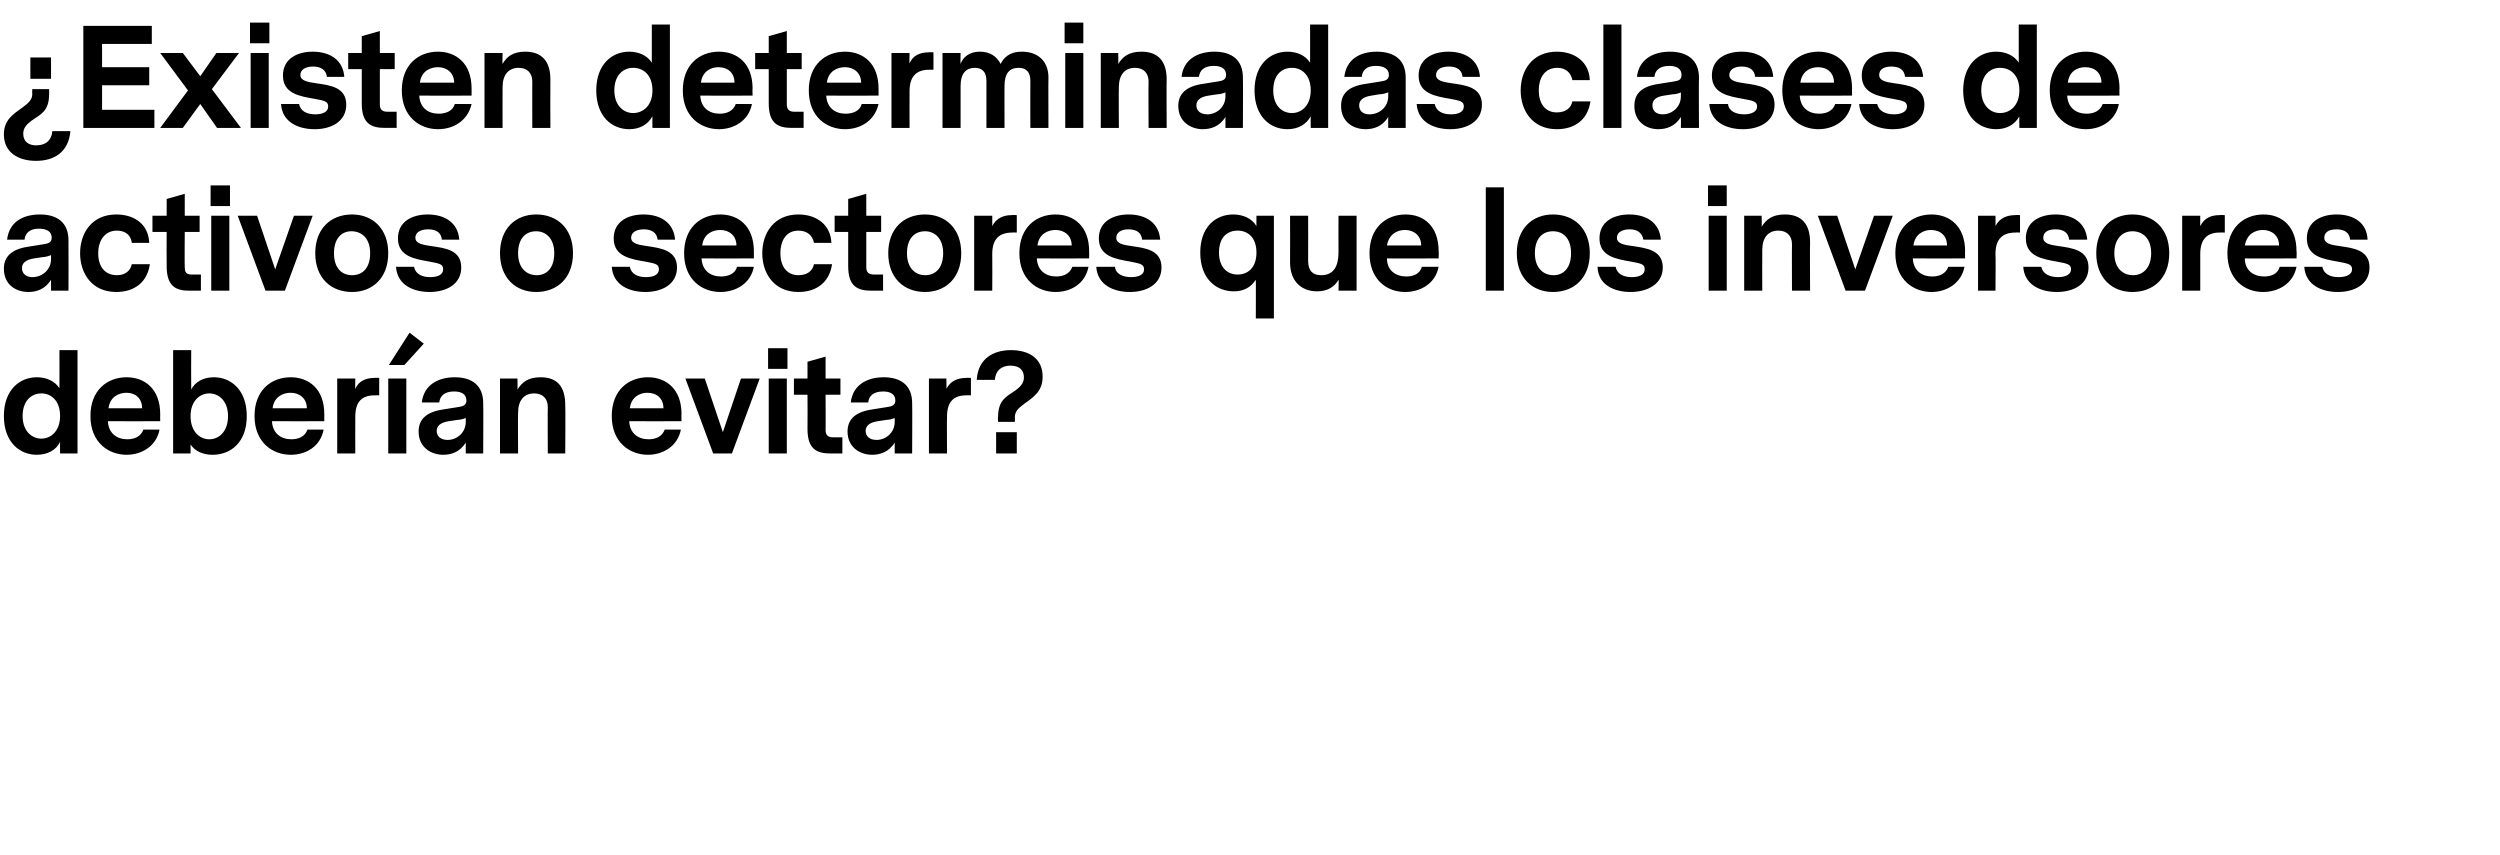 <?xml version="1.0" standalone="no"?><!DOCTYPE svg PUBLIC "-//W3C//DTD SVG 1.1//EN" "http://www.w3.org/Graphics/SVG/1.1/DTD/svg11.dtd"><svg xmlns="http://www.w3.org/2000/svg" version="1.1" width="387px" height="132.4px" viewBox="0 0 387 132.4">  <desc>Existen determinadas clases de activos o sectores que los inversores deber an evitar</desc>  <defs/>  <g id="Polygon11684">    <path d="M 12 70.2 L 9.3 70.2 C 9.3 70.2 9.28 68.4 9.3 68.4 C 8.7 69.7 7.3 70.4 5.7 70.4 C 3 70.4 0.6 68.4 0.6 64.4 C 0.6 60.4 3 58.4 5.7 58.4 C 7.2 58.4 8.5 59 9.2 60.1 C 9.22 60.12 9.2 54.2 9.2 54.2 L 12 54.2 L 12 70.2 Z M 9.3 64.4 C 9.3 62 7.9 60.9 6.4 60.9 C 4.9 60.9 3.5 62 3.5 64.4 C 3.5 66.7 4.9 67.9 6.4 67.9 C 7.9 67.9 9.3 66.7 9.3 64.4 Z M 16.7 65.2 C 16.8 67.1 18.1 68 19.7 68 C 20.8 68 21.8 67.6 22.2 66.5 C 22.2 66.5 24.7 66.5 24.7 66.5 C 24.2 69.1 21.9 70.4 19.6 70.4 C 16.8 70.4 14 68.5 14 64.4 C 14 60.4 16.6 58.4 19.6 58.4 C 22.4 58.4 24.8 60.2 24.8 64.1 C 24.78 64.09 24.8 65.2 24.8 65.2 C 24.8 65.2 16.72 65.23 16.7 65.2 Z M 16.8 63.2 C 16.8 63.2 22 63.2 22 63.2 C 22 61.7 21 60.8 19.6 60.8 C 18.3 60.8 17 61.5 16.8 63.2 Z M 38.2 64.4 C 38.2 68.5 35.7 70.4 32.9 70.4 C 31.5 70.4 30.2 69.9 29.5 68.8 C 29.5 68.8 29.5 70.2 29.5 70.2 L 26.8 70.2 L 26.8 54.2 L 29.6 54.2 C 29.6 54.2 29.57 60.29 29.6 60.3 C 30.2 59.1 31.5 58.4 33.1 58.4 C 35.8 58.4 38.2 60.4 38.2 64.4 Z M 35.3 64.4 C 35.3 62.1 33.9 60.9 32.4 60.9 C 30.9 60.9 29.5 62.1 29.5 64.4 C 29.5 66.8 30.9 68 32.4 68 C 33.9 68 35.3 66.8 35.3 64.4 Z M 42.1 65.2 C 42.2 67.1 43.5 68 45.1 68 C 46.2 68 47.2 67.6 47.6 66.5 C 47.6 66.5 50.1 66.5 50.1 66.5 C 49.6 69.1 47.4 70.4 45 70.4 C 42.2 70.4 39.4 68.5 39.4 64.4 C 39.4 60.4 42 58.4 45 58.4 C 47.8 58.4 50.2 60.2 50.2 64.1 C 50.19 64.09 50.2 65.2 50.2 65.2 C 50.2 65.2 42.13 65.23 42.1 65.2 Z M 42.2 63.2 C 42.2 63.2 47.5 63.2 47.5 63.2 C 47.5 61.7 46.4 60.8 45 60.8 C 43.7 60.8 42.4 61.5 42.2 63.2 Z M 58.7 61.2 C 58.7 61.2 58 61.17 58 61.2 C 56 61.2 55 62.2 55 64.5 C 54.98 64.51 55 70.2 55 70.2 L 52.2 70.2 L 52.2 58.6 L 55 58.6 C 55 58.6 54.96 60.25 55 60.2 C 55.5 59 56.6 58.5 58 58.5 C 57.98 58.46 58.7 58.5 58.7 58.5 L 58.7 61.2 Z M 60.2 56.5 L 63.4 51.5 L 65.6 53.2 L 62.6 56.5 L 60.2 56.5 Z M 60.1 58.6 L 62.9 58.6 L 62.9 70.2 L 60.1 70.2 L 60.1 58.6 Z M 74.8 62.4 C 74.84 62.39 74.8 70.2 74.8 70.2 L 72.1 70.2 C 72.1 70.2 72.11 68.5 72.1 68.5 C 71.2 70 69.8 70.4 68.6 70.4 C 66.8 70.4 64.8 69.3 64.8 66.8 C 64.8 65 65.9 63.8 68.5 63.4 C 68.5 63.4 71 63 71 63 C 71.7 62.9 72.2 62.7 72.2 62 C 72.2 61 71.4 60.6 70.3 60.6 C 68.8 60.6 68.1 61.3 68 62.3 C 68 62.3 65.3 62.3 65.3 62.3 C 65.6 59.6 67.8 58.4 70.4 58.4 C 73.1 58.4 74.8 59.7 74.8 62.4 Z M 72.1 65.3 C 72.1 65.3 72.1 64.7 72.1 64.7 C 71.9 64.8 71.3 65 70.8 65 C 70.8 65 69.5 65.2 69.5 65.2 C 68.1 65.4 67.6 66 67.6 66.7 C 67.6 67.6 68.3 68.1 69.3 68.1 C 70.7 68.1 72.1 67 72.1 65.3 Z M 87.5 62.7 C 87.55 62.71 87.5 70.2 87.5 70.2 L 84.8 70.2 C 84.8 70.2 84.76 62.96 84.8 63 C 84.8 61.7 84 60.9 82.7 60.9 C 81.1 60.9 80.2 62 80.2 63.9 C 80.16 63.92 80.2 70.2 80.2 70.2 L 77.4 70.2 L 77.4 58.6 L 80.1 58.6 C 80.1 58.6 80.14 60.27 80.1 60.3 C 80.8 59.2 81.7 58.4 83.7 58.4 C 86.3 58.4 87.5 59.9 87.5 62.7 Z M 97.4 65.2 C 97.5 67.1 98.8 68 100.4 68 C 101.5 68 102.5 67.6 102.9 66.5 C 102.9 66.5 105.4 66.5 105.4 66.5 C 104.9 69.1 102.6 70.4 100.3 70.4 C 97.5 70.4 94.7 68.5 94.7 64.4 C 94.7 60.4 97.3 58.4 100.3 58.4 C 103.1 58.4 105.5 60.2 105.5 64.1 C 105.46 64.09 105.5 65.2 105.5 65.2 C 105.5 65.2 97.4 65.23 97.4 65.2 Z M 97.5 63.2 C 97.5 63.2 102.7 63.2 102.7 63.2 C 102.7 61.7 101.7 60.8 100.2 60.8 C 99 60.8 97.7 61.5 97.5 63.2 Z M 113.3 70.2 L 110.4 70.2 L 106.1 58.6 L 109.1 58.6 L 111.9 66.9 L 114.7 58.6 L 117.6 58.6 L 113.3 70.2 Z M 118.9 57.1 L 121.9 57.1 L 121.9 53.9 L 118.9 53.9 L 118.9 57.1 Z M 119 58.6 L 121.8 58.6 L 121.8 70.2 L 119 70.2 L 119 58.6 Z M 130.4 70.2 C 130.4 70.2 128.58 70.18 128.6 70.2 C 126.4 70.2 125 69.5 125 66.4 C 125.03 66.4 125 61.1 125 61.1 L 122.9 61.1 L 122.9 58.6 L 125 58.6 L 125 56 L 127.8 55.2 L 127.8 58.6 L 130.1 58.6 L 130.1 61.1 L 127.8 61.1 C 127.8 61.1 127.83 66.53 127.8 66.5 C 127.8 67.2 128 67.7 129 67.7 C 129 67.7 130.4 67.7 130.4 67.7 L 130.4 70.2 Z M 141.2 62.4 C 141.24 62.39 141.2 70.2 141.2 70.2 L 138.5 70.2 C 138.5 70.2 138.51 68.5 138.5 68.5 C 137.6 70 136.2 70.4 135 70.4 C 133.2 70.4 131.2 69.3 131.2 66.8 C 131.2 65 132.3 63.8 134.9 63.4 C 134.9 63.4 137.4 63 137.4 63 C 138.1 62.9 138.6 62.7 138.6 62 C 138.6 61 137.8 60.6 136.7 60.6 C 135.2 60.6 134.5 61.3 134.4 62.3 C 134.4 62.3 131.7 62.3 131.7 62.3 C 132 59.6 134.2 58.4 136.8 58.4 C 139.5 58.4 141.2 59.7 141.2 62.4 Z M 138.5 65.3 C 138.5 65.3 138.5 64.7 138.5 64.7 C 138.3 64.8 137.7 65 137.2 65 C 137.2 65 135.9 65.2 135.9 65.2 C 134.5 65.4 134 66 134 66.7 C 134 67.6 134.7 68.1 135.7 68.1 C 137.1 68.1 138.5 67 138.5 65.3 Z M 150.3 61.2 C 150.3 61.2 149.58 61.17 149.6 61.2 C 147.6 61.2 146.6 62.2 146.6 64.5 C 146.56 64.51 146.6 70.2 146.6 70.2 L 143.8 70.2 L 143.8 58.6 L 146.5 58.6 C 146.5 58.6 146.54 60.25 146.5 60.2 C 147.1 59 148.2 58.5 149.6 58.5 C 149.56 58.46 150.3 58.5 150.3 58.5 L 150.3 61.2 Z M 154.5 64.6 C 154.5 61.9 155.8 61.4 157.1 60.5 C 158.1 59.8 158.5 59.2 158.5 58.4 C 158.5 57.2 157.7 56.6 156.4 56.6 C 155 56.6 154.1 57.4 154 58.8 C 154 58.8 151.2 58.8 151.2 58.8 C 151.4 55.4 153.9 54.2 156.5 54.2 C 159.3 54.2 161.4 55.5 161.4 58.3 C 161.4 60.5 160.1 61.4 158.7 62.4 C 157.6 63.2 157.1 63.7 157.1 64.6 C 157.12 64.64 157.1 65.3 157.1 65.3 L 154.5 65.3 C 154.5 65.3 154.45 64.55 154.5 64.6 Z M 154.2 66.9 L 157.4 66.9 L 157.4 70.2 L 154.2 70.2 L 154.2 66.9 Z " stroke="none" fill="#000"/>  </g>  <g id="Polygon11683">    <path d="M 10.6 37.2 C 10.63 37.19 10.6 45 10.6 45 L 7.9 45 C 7.9 45 7.9 43.3 7.9 43.3 C 7 44.8 5.6 45.2 4.4 45.2 C 2.5 45.2 0.6 44.1 0.6 41.6 C 0.6 39.8 1.7 38.6 4.3 38.2 C 4.3 38.2 6.8 37.8 6.8 37.8 C 7.5 37.7 8 37.5 8 36.8 C 8 35.8 7.2 35.4 6 35.4 C 4.6 35.4 3.9 36.1 3.8 37.1 C 3.8 37.1 1.1 37.1 1.1 37.1 C 1.4 34.4 3.5 33.2 6.2 33.2 C 8.9 33.2 10.6 34.5 10.6 37.2 Z M 7.9 40.1 C 7.9 40.1 7.9 39.5 7.9 39.5 C 7.6 39.6 7.1 39.8 6.6 39.8 C 6.6 39.8 5.3 40 5.3 40 C 3.9 40.2 3.4 40.8 3.4 41.5 C 3.4 42.4 4.1 42.9 5 42.9 C 6.5 42.9 7.9 41.8 7.9 40.1 Z M 18 45.2 C 14.2 45.2 12.4 42.3 12.4 39.2 C 12.4 36.1 14.2 33.2 18 33.2 C 20.9 33.2 23 34.8 23.1 37.6 C 23.1 37.6 20.4 37.6 20.4 37.6 C 20.3 36.5 19.5 35.7 18.1 35.7 C 16.1 35.7 15.2 37.4 15.2 39.2 C 15.2 41.1 16.1 42.6 18.1 42.6 C 19.4 42.6 20.2 41.9 20.4 40.9 C 20.4 40.9 23.2 40.9 23.2 40.9 C 22.8 43.7 20.8 45.2 18 45.2 Z M 31.1 45 C 31.1 45 29.32 44.98 29.3 45 C 27.2 45 25.8 44.3 25.8 41.2 C 25.77 41.2 25.8 35.9 25.8 35.9 L 23.6 35.9 L 23.6 33.4 L 25.8 33.4 L 25.8 30.8 L 28.6 30 L 28.6 33.4 L 30.9 33.4 L 30.9 35.9 L 28.6 35.9 C 28.6 35.9 28.56 41.33 28.6 41.3 C 28.6 42 28.7 42.5 29.7 42.5 C 29.74 42.5 31.1 42.5 31.1 42.5 L 31.1 45 Z M 32.6 31.9 L 35.6 31.9 L 35.6 28.7 L 32.6 28.7 L 32.6 31.9 Z M 32.7 33.4 L 35.5 33.4 L 35.5 45 L 32.7 45 L 32.7 33.4 Z M 44.1 45 L 41.1 45 L 36.8 33.4 L 39.8 33.4 L 42.6 41.7 L 45.5 33.4 L 48.4 33.4 L 44.1 45 Z M 60.1 39.2 C 60.1 43 57.7 45.2 54.5 45.2 C 51.2 45.2 48.8 43 48.8 39.2 C 48.8 35.4 51.2 33.2 54.5 33.2 C 57.7 33.2 60.1 35.4 60.1 39.2 Z M 51.7 39.2 C 51.7 41.5 52.9 42.6 54.5 42.6 C 56.2 42.6 57.3 41.4 57.3 39.2 C 57.3 36.9 56 35.8 54.4 35.8 C 52.8 35.8 51.7 37 51.7 39.2 Z M 71.4 41.4 C 71.4 44 69.1 45.2 66.5 45.2 C 64.1 45.2 61.5 44.2 61.3 41.3 C 61.3 41.3 64.1 41.3 64.1 41.3 C 64.3 42.4 65.3 42.9 66.6 42.9 C 67.8 42.9 68.6 42.5 68.6 41.7 C 68.6 40.9 68.1 40.8 66.5 40.5 C 64.2 40.1 61.6 39.7 61.6 36.9 C 61.6 34.3 63.8 33.2 66.2 33.2 C 68.9 33.2 70.9 34.5 71.1 37.1 C 71.1 37.1 68.4 37.1 68.4 37.1 C 68.3 36 67.5 35.5 66.3 35.5 C 64.9 35.5 64.3 36.1 64.3 36.8 C 64.3 37.7 65.4 37.9 66.8 38.1 C 68.9 38.4 71.4 38.7 71.4 41.4 Z M 88.7 39.2 C 88.7 43 86.3 45.2 83 45.2 C 79.8 45.2 77.4 43 77.4 39.2 C 77.4 35.4 79.8 33.2 83 33.2 C 86.3 33.2 88.7 35.4 88.7 39.2 Z M 80.2 39.2 C 80.2 41.5 81.5 42.6 83.1 42.6 C 84.7 42.6 85.8 41.4 85.8 39.2 C 85.8 36.9 84.5 35.8 83 35.8 C 81.3 35.8 80.2 37 80.2 39.2 Z M 104.8 41.4 C 104.8 44 102.5 45.2 99.9 45.2 C 97.5 45.2 94.9 44.2 94.7 41.3 C 94.7 41.3 97.5 41.3 97.5 41.3 C 97.7 42.4 98.7 42.9 100 42.9 C 101.2 42.9 102 42.5 102 41.7 C 102 40.9 101.5 40.8 99.9 40.5 C 97.6 40.1 95 39.7 95 36.9 C 95 34.3 97.2 33.2 99.6 33.2 C 102.3 33.2 104.3 34.5 104.5 37.1 C 104.5 37.1 101.8 37.1 101.8 37.1 C 101.7 36 100.8 35.5 99.7 35.5 C 98.3 35.5 97.7 36.1 97.7 36.8 C 97.7 37.7 98.8 37.9 100.2 38.1 C 102.2 38.4 104.8 38.7 104.8 41.4 Z M 108.6 40 C 108.7 41.9 110 42.8 111.6 42.8 C 112.7 42.8 113.8 42.4 114.1 41.3 C 114.1 41.3 116.7 41.3 116.7 41.3 C 116.2 43.9 113.9 45.2 111.5 45.2 C 108.7 45.2 105.9 43.3 105.9 39.2 C 105.9 35.2 108.5 33.2 111.5 33.2 C 114.3 33.2 116.7 35 116.7 38.9 C 116.7 38.89 116.7 40 116.7 40 C 116.7 40 108.63 40.03 108.6 40 Z M 108.7 38 C 108.7 38 114 38 114 38 C 114 36.5 112.9 35.6 111.5 35.6 C 110.2 35.6 108.9 36.3 108.7 38 Z M 123.6 45.2 C 119.8 45.2 118 42.3 118 39.2 C 118 36.1 119.8 33.2 123.6 33.2 C 126.4 33.2 128.6 34.8 128.7 37.6 C 128.7 37.6 126 37.6 126 37.6 C 125.8 36.5 125 35.7 123.6 35.7 C 121.6 35.7 120.8 37.4 120.8 39.2 C 120.8 41.1 121.7 42.6 123.6 42.6 C 125 42.6 125.8 41.9 126 40.9 C 126 40.9 128.8 40.9 128.8 40.9 C 128.4 43.7 126.4 45.2 123.6 45.2 Z M 136.7 45 C 136.7 45 134.86 44.98 134.9 45 C 132.7 45 131.3 44.3 131.3 41.2 C 131.31 41.2 131.3 35.9 131.3 35.9 L 129.2 35.9 L 129.2 33.4 L 131.3 33.4 L 131.3 30.8 L 134.1 30 L 134.1 33.4 L 136.4 33.4 L 136.4 35.9 L 134.1 35.9 C 134.1 35.9 134.11 41.33 134.1 41.3 C 134.1 42 134.3 42.5 135.3 42.5 C 135.28 42.5 136.7 42.5 136.7 42.5 L 136.7 45 Z M 148.8 39.2 C 148.8 43 146.4 45.2 143.2 45.2 C 139.9 45.2 137.5 43 137.5 39.2 C 137.5 35.4 139.9 33.2 143.2 33.2 C 146.4 33.2 148.8 35.4 148.8 39.2 Z M 140.4 39.2 C 140.4 41.5 141.7 42.6 143.2 42.6 C 144.9 42.6 146 41.4 146 39.2 C 146 36.9 144.7 35.8 143.2 35.8 C 141.5 35.8 140.4 37 140.4 39.2 Z M 157.4 36 C 157.4 36 156.66 35.97 156.7 36 C 154.7 36 153.6 37 153.6 39.3 C 153.63 39.31 153.6 45 153.6 45 L 150.8 45 L 150.8 33.4 L 153.6 33.4 C 153.6 33.4 153.61 35.05 153.6 35 C 154.2 33.8 155.3 33.3 156.6 33.3 C 156.64 33.26 157.4 33.3 157.4 33.3 L 157.4 36 Z M 160.5 40 C 160.6 41.9 161.9 42.8 163.5 42.8 C 164.6 42.8 165.6 42.4 166 41.3 C 166 41.3 168.5 41.3 168.5 41.3 C 168 43.9 165.8 45.2 163.4 45.2 C 160.6 45.2 157.8 43.3 157.8 39.2 C 157.8 35.2 160.4 33.2 163.4 33.2 C 166.2 33.2 168.6 35 168.6 38.9 C 168.59 38.89 168.6 40 168.6 40 C 168.6 40 160.52 40.03 160.5 40 Z M 160.6 38 C 160.6 38 165.9 38 165.9 38 C 165.9 36.5 164.8 35.6 163.4 35.6 C 162.1 35.6 160.8 36.3 160.6 38 Z M 179.8 41.4 C 179.8 44 177.5 45.2 174.9 45.2 C 172.5 45.2 169.9 44.2 169.7 41.3 C 169.7 41.3 172.6 41.3 172.6 41.3 C 172.7 42.4 173.8 42.9 175.1 42.9 C 176.3 42.9 177.1 42.5 177.1 41.7 C 177.1 40.9 176.5 40.8 175 40.5 C 172.7 40.1 170.1 39.7 170.1 36.9 C 170.1 34.3 172.3 33.2 174.7 33.2 C 177.4 33.2 179.4 34.5 179.6 37.1 C 179.6 37.1 176.8 37.1 176.8 37.1 C 176.7 36 175.9 35.5 174.7 35.5 C 173.4 35.5 172.8 36.1 172.8 36.8 C 172.8 37.7 173.8 37.9 175.2 38.1 C 177.3 38.4 179.8 38.7 179.8 41.4 Z M 197.2 33.4 L 197.2 49.3 L 194.4 49.3 C 194.4 49.3 194.42 43.26 194.4 43.3 C 193.7 44.4 192.6 45.1 191 45.1 C 188.3 45.1 185.8 43.2 185.8 39.1 C 185.8 35.1 188.2 33.2 190.9 33.2 C 192.4 33.2 193.8 33.8 194.5 35 C 194.48 35.03 194.5 33.4 194.5 33.4 L 197.2 33.4 Z M 194.5 39.1 C 194.5 36.7 193.1 35.7 191.6 35.7 C 190 35.7 188.7 36.7 188.7 39.1 C 188.7 41.4 190 42.5 191.6 42.5 C 193.1 42.5 194.5 41.5 194.5 39.1 Z M 210 45 L 207.2 45 C 207.2 45 207.25 43.34 207.2 43.3 C 206.6 44.4 205.5 45.1 203.9 45.1 C 201.5 45.1 199.7 43.6 199.7 40.6 C 199.73 40.59 199.7 33.4 199.7 33.4 L 202.5 33.4 C 202.5 33.4 202.52 40.38 202.5 40.4 C 202.5 42 203.3 42.6 204.5 42.6 C 206.1 42.6 207.2 41.7 207.2 39 C 207.18 39 207.2 33.4 207.2 33.4 L 210 33.4 L 210 45 Z M 214.7 40 C 214.7 41.9 216.1 42.8 217.7 42.8 C 218.8 42.8 219.8 42.4 220.1 41.3 C 220.1 41.3 222.7 41.3 222.7 41.3 C 222.2 43.9 219.9 45.2 217.5 45.2 C 214.7 45.2 212 43.3 212 39.2 C 212 35.2 214.6 33.2 217.6 33.2 C 220.4 33.2 222.7 35 222.7 38.9 C 222.75 38.89 222.7 40 222.7 40 C 222.7 40 214.68 40.03 214.7 40 Z M 214.7 38 C 214.7 38 220 38 220 38 C 220 36.5 218.9 35.6 217.5 35.6 C 216.2 35.6 215 36.3 214.7 38 Z M 232.8 45 L 230 45 L 230 29 L 232.8 29 L 232.8 45 Z M 246.1 39.2 C 246.1 43 243.7 45.2 240.4 45.2 C 237.2 45.2 234.8 43 234.8 39.2 C 234.8 35.4 237.2 33.2 240.4 33.2 C 243.7 33.2 246.1 35.4 246.1 39.2 Z M 237.6 39.2 C 237.6 41.5 238.9 42.6 240.5 42.6 C 242.1 42.6 243.2 41.4 243.2 39.2 C 243.2 36.9 242 35.8 240.4 35.8 C 238.7 35.8 237.6 37 237.6 39.2 Z M 257.4 41.4 C 257.4 44 255 45.2 252.4 45.2 C 250 45.2 247.4 44.2 247.3 41.3 C 247.3 41.3 250.1 41.3 250.1 41.3 C 250.3 42.4 251.3 42.9 252.6 42.9 C 253.8 42.9 254.6 42.5 254.6 41.7 C 254.6 40.9 254.1 40.8 252.5 40.5 C 250.2 40.1 247.6 39.7 247.6 36.9 C 247.6 34.3 249.8 33.2 252.2 33.2 C 254.9 33.2 256.9 34.5 257.1 37.1 C 257.1 37.1 254.4 37.1 254.4 37.1 C 254.2 36 253.4 35.5 252.3 35.5 C 250.9 35.5 250.3 36.1 250.3 36.8 C 250.3 37.7 251.3 37.9 252.8 38.1 C 254.8 38.4 257.4 38.7 257.4 41.4 Z M 264.4 31.9 L 267.3 31.9 L 267.3 28.7 L 264.4 28.7 L 264.4 31.9 Z M 264.5 33.4 L 267.3 33.4 L 267.3 45 L 264.5 45 L 264.5 33.4 Z M 280.2 37.5 C 280.16 37.51 280.2 45 280.2 45 L 277.4 45 C 277.4 45 277.37 37.76 277.4 37.8 C 277.4 36.5 276.6 35.7 275.3 35.7 C 273.7 35.7 272.8 36.8 272.8 38.7 C 272.77 38.72 272.8 45 272.8 45 L 270 45 L 270 33.4 L 272.7 33.4 C 272.7 33.4 272.75 35.07 272.7 35.1 C 273.4 34 274.3 33.2 276.3 33.2 C 278.9 33.2 280.2 34.7 280.2 37.5 Z M 288.7 45 L 285.7 45 L 281.4 33.4 L 284.4 33.4 L 287.2 41.7 L 290.1 33.4 L 293 33.4 L 288.7 45 Z M 296.1 40 C 296.2 41.9 297.5 42.8 299.1 42.8 C 300.2 42.8 301.2 42.4 301.6 41.3 C 301.6 41.3 304.1 41.3 304.1 41.3 C 303.6 43.9 301.3 45.2 299 45.2 C 296.2 45.2 293.4 43.3 293.4 39.2 C 293.4 35.2 296 33.2 299 33.2 C 301.8 33.2 304.2 35 304.2 38.9 C 304.16 38.89 304.2 40 304.2 40 C 304.2 40 296.1 40.03 296.1 40 Z M 296.2 38 C 296.2 38 301.4 38 301.4 38 C 301.4 36.5 300.4 35.6 298.9 35.6 C 297.7 35.6 296.4 36.3 296.2 38 Z M 312.7 36 C 312.7 36 311.97 35.97 312 36 C 310 36 308.9 37 308.9 39.3 C 308.95 39.31 308.9 45 308.9 45 L 306.2 45 L 306.2 33.4 L 308.9 33.4 C 308.9 33.4 308.93 35.05 308.9 35 C 309.5 33.8 310.6 33.3 312 33.3 C 311.95 33.26 312.7 33.3 312.7 33.3 L 312.7 36 Z M 323.3 41.4 C 323.3 44 321 45.2 318.4 45.2 C 316 45.2 313.4 44.2 313.2 41.3 C 313.2 41.3 316 41.3 316 41.3 C 316.2 42.4 317.3 42.9 318.6 42.9 C 319.7 42.9 320.6 42.5 320.6 41.7 C 320.6 40.9 320 40.8 318.4 40.5 C 316.2 40.1 313.6 39.7 313.6 36.9 C 313.6 34.3 315.8 33.2 318.2 33.2 C 320.9 33.2 322.9 34.5 323.1 37.1 C 323.1 37.1 320.3 37.1 320.3 37.1 C 320.2 36 319.4 35.5 318.2 35.5 C 316.8 35.5 316.3 36.1 316.3 36.8 C 316.3 37.7 317.3 37.9 318.7 38.1 C 320.8 38.4 323.3 38.7 323.3 41.4 Z M 335.8 39.2 C 335.8 43 333.4 45.2 330.1 45.2 C 326.9 45.2 324.5 43 324.5 39.2 C 324.5 35.4 326.9 33.2 330.1 33.2 C 333.4 33.2 335.8 35.4 335.8 39.2 Z M 327.3 39.2 C 327.3 41.5 328.6 42.6 330.2 42.6 C 331.8 42.6 333 41.4 333 39.2 C 333 36.9 331.7 35.8 330.1 35.8 C 328.5 35.8 327.3 37 327.3 39.2 Z M 344.4 36 C 344.4 36 343.62 35.97 343.6 36 C 341.7 36 340.6 37 340.6 39.3 C 340.6 39.31 340.6 45 340.6 45 L 337.8 45 L 337.8 33.4 L 340.6 33.4 C 340.6 33.4 340.58 35.05 340.6 35 C 341.2 33.8 342.2 33.3 343.6 33.3 C 343.6 33.26 344.4 33.3 344.4 33.3 L 344.4 36 Z M 347.5 40 C 347.5 41.9 348.9 42.8 350.5 42.8 C 351.6 42.8 352.6 42.4 352.9 41.3 C 352.9 41.3 355.5 41.3 355.5 41.3 C 355 43.9 352.7 45.2 350.3 45.2 C 347.5 45.2 344.8 43.3 344.8 39.2 C 344.8 35.2 347.4 33.2 350.4 33.2 C 353.2 33.2 355.5 35 355.5 38.9 C 355.55 38.89 355.5 40 355.5 40 C 355.5 40 347.48 40.03 347.5 40 Z M 347.5 38 C 347.5 38 352.8 38 352.8 38 C 352.8 36.5 351.7 35.6 350.3 35.6 C 349 35.6 347.8 36.3 347.5 38 Z M 366.8 41.4 C 366.8 44 364.5 45.2 361.9 45.2 C 359.5 45.2 356.9 44.2 356.7 41.3 C 356.7 41.3 359.5 41.3 359.5 41.3 C 359.7 42.4 360.7 42.9 362 42.9 C 363.2 42.9 364.1 42.5 364.1 41.7 C 364.1 40.9 363.5 40.8 361.9 40.5 C 359.6 40.1 357.1 39.7 357.1 36.9 C 357.1 34.3 359.3 33.2 361.7 33.2 C 364.4 33.2 366.4 34.5 366.5 37.1 C 366.5 37.1 363.8 37.1 363.8 37.1 C 363.7 36 362.9 35.5 361.7 35.5 C 360.3 35.5 359.8 36.1 359.8 36.8 C 359.8 37.7 360.8 37.9 362.2 38.1 C 364.3 38.4 366.8 38.7 366.8 41.4 Z " stroke="none" fill="#000"/>  </g>  <g id="Polygon11682">    <path d="M 7.9 12.2 L 4.7 12.2 L 4.7 8.9 L 7.9 8.9 L 7.9 12.2 Z M 7.6 14.6 C 7.6 17.2 6.3 17.7 5 18.6 C 4 19.3 3.6 19.9 3.6 20.7 C 3.6 21.9 4.4 22.5 5.6 22.5 C 7.1 22.5 8 21.7 8.1 20.3 C 8.1 20.3 10.9 20.3 10.9 20.3 C 10.6 23.7 8.2 24.9 5.6 24.9 C 2.8 24.9 0.6 23.6 0.6 20.8 C 0.6 18.6 2 17.7 3.4 16.7 C 4.5 15.9 5 15.4 5 14.5 C 4.96 14.47 5 13.8 5 13.8 L 7.6 13.8 C 7.6 13.8 7.62 14.55 7.6 14.6 Z M 12.9 19.8 L 12.9 4 L 23.5 4 L 23.5 6.8 L 15.8 6.8 L 15.8 10.4 L 23.1 10.4 L 23.1 13.2 L 15.8 13.2 L 15.8 17 L 23.9 17 L 23.9 19.8 L 12.9 19.8 Z M 31 16.1 L 28.3 19.8 L 24.8 19.8 L 29.1 14 L 24.8 8.2 L 28.3 8.2 L 31 11.8 L 33.5 8.2 L 37 8.2 L 32.8 13.8 L 37.3 19.8 L 33.6 19.8 L 31 16.1 Z M 38.7 6.7 L 41.7 6.7 L 41.7 3.5 L 38.7 3.5 L 38.7 6.7 Z M 38.8 8.2 L 41.6 8.2 L 41.6 19.8 L 38.8 19.8 L 38.8 8.2 Z M 53.6 16.2 C 53.6 18.8 51.3 20 48.7 20 C 46.3 20 43.7 19 43.5 16.1 C 43.5 16.1 46.3 16.1 46.3 16.1 C 46.5 17.2 47.5 17.7 48.8 17.7 C 50 17.7 50.8 17.3 50.8 16.5 C 50.8 15.7 50.3 15.6 48.7 15.3 C 46.4 14.9 43.8 14.5 43.8 11.7 C 43.8 9.1 46 8 48.4 8 C 51.1 8 53.1 9.3 53.3 11.9 C 53.3 11.9 50.6 11.9 50.6 11.9 C 50.5 10.8 49.6 10.3 48.5 10.3 C 47.1 10.3 46.5 10.9 46.5 11.6 C 46.5 12.5 47.6 12.7 49 12.9 C 51.1 13.2 53.6 13.5 53.6 16.2 Z M 61.4 19.8 C 61.4 19.8 59.56 19.78 59.6 19.8 C 57.4 19.8 56 19.1 56 16 C 56.01 16 56 10.7 56 10.7 L 53.9 10.7 L 53.9 8.2 L 56 8.2 L 56 5.6 L 58.8 4.8 L 58.8 8.2 L 61.1 8.2 L 61.1 10.7 L 58.8 10.7 C 58.8 10.7 58.8 16.13 58.8 16.1 C 58.8 16.8 59 17.3 60 17.3 C 59.98 17.3 61.4 17.3 61.4 17.3 L 61.4 19.8 Z M 64.9 14.8 C 65 16.7 66.3 17.6 67.9 17.6 C 69 17.6 70.1 17.2 70.4 16.1 C 70.4 16.1 73 16.1 73 16.1 C 72.4 18.7 70.2 20 67.8 20 C 65 20 62.2 18.1 62.2 14 C 62.2 10 64.8 8 67.8 8 C 70.6 8 73 9.8 73 13.7 C 73 13.69 73 14.8 73 14.8 C 73 14.8 64.93 14.83 64.9 14.8 Z M 65 12.8 C 65 12.8 70.3 12.8 70.3 12.8 C 70.3 11.3 69.2 10.4 67.8 10.4 C 66.5 10.4 65.2 11.1 65 12.8 Z M 85.2 12.3 C 85.17 12.31 85.2 19.8 85.2 19.8 L 82.4 19.8 C 82.4 19.8 82.38 12.56 82.4 12.6 C 82.4 11.3 81.6 10.5 80.3 10.5 C 78.7 10.5 77.8 11.6 77.8 13.5 C 77.78 13.52 77.8 19.8 77.8 19.8 L 75 19.8 L 75 8.2 L 77.8 8.2 C 77.8 8.2 77.76 9.87 77.8 9.9 C 78.4 8.8 79.4 8 81.3 8 C 83.9 8 85.2 9.5 85.2 12.3 Z M 103.7 19.8 L 101 19.8 C 101 19.8 100.97 18 101 18 C 100.3 19.3 99 20 97.4 20 C 94.7 20 92.3 18 92.3 14 C 92.3 10 94.7 8 97.4 8 C 98.9 8 100.2 8.6 100.9 9.7 C 100.9 9.72 100.9 3.8 100.9 3.8 L 103.7 3.8 L 103.7 19.8 Z M 101 14 C 101 11.6 99.6 10.5 98 10.5 C 96.5 10.5 95.1 11.6 95.1 14 C 95.1 16.3 96.5 17.5 98 17.5 C 99.6 17.5 101 16.3 101 14 Z M 108.4 14.8 C 108.5 16.7 109.8 17.6 111.4 17.6 C 112.5 17.6 113.5 17.2 113.9 16.1 C 113.9 16.1 116.4 16.1 116.4 16.1 C 115.9 18.7 113.6 20 111.3 20 C 108.5 20 105.7 18.1 105.7 14 C 105.7 10 108.3 8 111.3 8 C 114.1 8 116.5 9.8 116.5 13.7 C 116.46 13.69 116.5 14.8 116.5 14.8 C 116.5 14.8 108.4 14.83 108.4 14.8 Z M 108.5 12.8 C 108.5 12.8 113.7 12.8 113.7 12.8 C 113.7 11.3 112.7 10.4 111.2 10.4 C 110 10.4 108.7 11.1 108.5 12.8 Z M 124.4 19.8 C 124.4 19.8 122.55 19.78 122.6 19.8 C 120.4 19.8 119 19.1 119 16 C 119.01 16 119 10.7 119 10.7 L 116.9 10.7 L 116.9 8.2 L 119 8.2 L 119 5.6 L 121.8 4.8 L 121.8 8.2 L 124.1 8.2 L 124.1 10.7 L 121.8 10.7 C 121.8 10.7 121.8 16.13 121.8 16.1 C 121.8 16.8 122 17.3 123 17.3 C 122.97 17.3 124.4 17.3 124.4 17.3 L 124.4 19.8 Z M 127.9 14.8 C 128 16.7 129.3 17.6 130.9 17.6 C 132 17.6 133.1 17.2 133.4 16.1 C 133.4 16.1 136 16.1 136 16.1 C 135.4 18.7 133.2 20 130.8 20 C 128 20 125.2 18.1 125.2 14 C 125.2 10 127.8 8 130.8 8 C 133.6 8 136 9.8 136 13.7 C 135.99 13.69 136 14.8 136 14.8 C 136 14.8 127.93 14.83 127.9 14.8 Z M 128 12.8 C 128 12.8 133.3 12.8 133.3 12.8 C 133.3 11.3 132.2 10.4 130.8 10.4 C 129.5 10.4 128.2 11.1 128 12.8 Z M 144.5 10.8 C 144.5 10.8 143.81 10.77 143.8 10.8 C 141.9 10.8 140.8 11.8 140.8 14.1 C 140.78 14.11 140.8 19.8 140.8 19.8 L 138 19.8 L 138 8.2 L 140.8 8.2 C 140.8 8.2 140.76 9.85 140.8 9.8 C 141.3 8.6 142.4 8.1 143.8 8.1 C 143.79 8.06 144.5 8.1 144.5 8.1 L 144.5 10.8 Z M 162.3 12 C 162.27 11.97 162.3 19.8 162.3 19.8 L 159.5 19.8 C 159.5 19.8 159.47 12.52 159.5 12.5 C 159.5 11.1 158.8 10.5 157.7 10.5 C 156.3 10.5 155.5 11.3 155.5 13.3 C 155.48 13.27 155.5 19.8 155.5 19.8 L 152.7 19.8 C 152.7 19.8 152.69 12.52 152.7 12.5 C 152.7 11.1 152 10.5 150.9 10.5 C 149.6 10.5 148.7 11.3 148.7 13.3 C 148.7 13.25 148.7 19.8 148.7 19.8 L 145.9 19.8 L 145.9 8.2 L 148.7 8.2 C 148.7 8.2 148.66 9.89 148.7 9.9 C 149 9 149.9 8 151.7 8 C 153.2 8 154.3 8.7 154.9 9.9 C 155.3 9.1 156.1 8 158.2 8 C 160.7 8 162.3 9.5 162.3 12 Z M 164.8 6.7 L 167.7 6.7 L 167.7 3.5 L 164.8 3.5 L 164.8 6.7 Z M 164.9 8.2 L 167.7 8.2 L 167.7 19.8 L 164.9 19.8 L 164.9 8.2 Z M 180.6 12.3 C 180.56 12.31 180.6 19.8 180.6 19.8 L 177.8 19.8 C 177.8 19.8 177.76 12.56 177.8 12.6 C 177.8 11.3 177 10.5 175.7 10.5 C 174.1 10.5 173.2 11.6 173.2 13.5 C 173.16 13.52 173.2 19.8 173.2 19.8 L 170.4 19.8 L 170.4 8.2 L 173.1 8.2 C 173.1 8.2 173.14 9.87 173.1 9.9 C 173.8 8.8 174.7 8 176.7 8 C 179.3 8 180.6 9.5 180.6 12.3 Z M 192.4 12 C 192.44 11.99 192.4 19.8 192.4 19.8 L 189.7 19.8 C 189.7 19.8 189.71 18.1 189.7 18.1 C 188.8 19.6 187.4 20 186.2 20 C 184.4 20 182.4 18.9 182.4 16.4 C 182.4 14.6 183.5 13.4 186.1 13 C 186.1 13 188.6 12.6 188.6 12.6 C 189.3 12.5 189.8 12.3 189.8 11.6 C 189.8 10.6 189 10.2 187.9 10.2 C 186.4 10.2 185.7 10.9 185.6 11.9 C 185.6 11.9 182.9 11.9 182.9 11.9 C 183.2 9.2 185.4 8 188 8 C 190.7 8 192.4 9.3 192.4 12 Z M 189.7 14.9 C 189.7 14.9 189.7 14.3 189.7 14.3 C 189.5 14.4 188.9 14.6 188.4 14.6 C 188.4 14.6 187.1 14.8 187.1 14.8 C 185.7 15 185.2 15.6 185.2 16.3 C 185.2 17.2 185.9 17.7 186.9 17.7 C 188.3 17.7 189.7 16.6 189.7 14.9 Z M 205.6 19.8 L 202.9 19.8 C 202.9 19.8 202.88 18 202.9 18 C 202.2 19.3 200.9 20 199.3 20 C 196.6 20 194.2 18 194.2 14 C 194.2 10 196.6 8 199.3 8 C 200.8 8 202.1 8.6 202.8 9.7 C 202.82 9.72 202.8 3.8 202.8 3.8 L 205.6 3.8 L 205.6 19.8 Z M 202.9 14 C 202.9 11.6 201.5 10.5 200 10.5 C 198.4 10.5 197.1 11.6 197.1 14 C 197.1 16.3 198.4 17.5 200 17.5 C 201.5 17.5 202.9 16.3 202.9 14 Z M 217.6 12 C 217.6 11.99 217.6 19.8 217.6 19.8 L 214.9 19.8 C 214.9 19.8 214.87 18.1 214.9 18.1 C 214 19.6 212.6 20 211.4 20 C 209.5 20 207.6 18.9 207.6 16.4 C 207.6 14.6 208.6 13.4 211.3 13 C 211.3 13 213.8 12.6 213.8 12.6 C 214.5 12.5 215 12.3 215 11.6 C 215 10.6 214.1 10.2 213 10.2 C 211.5 10.2 210.9 10.9 210.8 11.9 C 210.8 11.9 208.1 11.9 208.1 11.9 C 208.4 9.2 210.5 8 213.1 8 C 215.9 8 217.6 9.3 217.6 12 Z M 214.9 14.9 C 214.9 14.9 214.9 14.3 214.9 14.3 C 214.6 14.4 214.1 14.6 213.5 14.6 C 213.5 14.6 212.3 14.8 212.3 14.8 C 210.9 15 210.4 15.6 210.4 16.3 C 210.4 17.2 211 17.7 212 17.7 C 213.5 17.7 214.9 16.6 214.9 14.9 Z M 229.4 16.2 C 229.4 18.8 227.1 20 224.5 20 C 222.1 20 219.5 19 219.3 16.1 C 219.3 16.1 222.1 16.1 222.1 16.1 C 222.3 17.2 223.3 17.7 224.6 17.7 C 225.8 17.7 226.6 17.3 226.6 16.5 C 226.6 15.7 226.1 15.6 224.5 15.3 C 222.2 14.9 219.6 14.5 219.6 11.7 C 219.6 9.1 221.8 8 224.2 8 C 226.9 8 228.9 9.3 229.1 11.9 C 229.1 11.9 226.4 11.9 226.4 11.9 C 226.3 10.8 225.5 10.3 224.3 10.3 C 222.9 10.3 222.3 10.9 222.3 11.6 C 222.3 12.5 223.4 12.7 224.8 12.9 C 226.9 13.2 229.4 13.5 229.4 16.2 Z M 241 20 C 237.2 20 235.4 17.1 235.4 14 C 235.4 10.9 237.2 8 241 8 C 243.8 8 246 9.6 246.1 12.4 C 246.1 12.4 243.4 12.4 243.4 12.4 C 243.2 11.3 242.4 10.5 241.1 10.5 C 239 10.5 238.2 12.2 238.2 14 C 238.2 15.9 239.1 17.4 241 17.4 C 242.4 17.4 243.2 16.7 243.4 15.7 C 243.4 15.7 246.2 15.7 246.2 15.7 C 245.8 18.5 243.8 20 241 20 Z M 251 19.8 L 248.2 19.8 L 248.2 3.8 L 251 3.8 L 251 19.8 Z M 263 12 C 262.96 11.99 263 19.8 263 19.8 L 260.2 19.8 C 260.2 19.8 260.23 18.1 260.2 18.1 C 259.3 19.6 257.9 20 256.7 20 C 254.9 20 253 18.9 253 16.4 C 253 14.6 254 13.4 256.7 13 C 256.7 13 259.2 12.6 259.2 12.6 C 259.9 12.5 260.3 12.3 260.3 11.6 C 260.3 10.6 259.5 10.2 258.4 10.2 C 256.9 10.2 256.2 10.9 256.1 11.9 C 256.1 11.9 253.4 11.9 253.4 11.9 C 253.7 9.2 255.9 8 258.5 8 C 261.2 8 263 9.3 263 12 Z M 260.2 14.9 C 260.2 14.9 260.2 14.3 260.2 14.3 C 260 14.4 259.5 14.6 258.9 14.6 C 258.9 14.6 257.6 14.8 257.6 14.8 C 256.2 15 255.8 15.6 255.8 16.3 C 255.8 17.2 256.4 17.7 257.4 17.7 C 258.8 17.7 260.2 16.6 260.2 14.9 Z M 274.7 16.2 C 274.7 18.8 272.4 20 269.8 20 C 267.4 20 264.8 19 264.6 16.1 C 264.6 16.1 267.5 16.1 267.5 16.1 C 267.6 17.2 268.7 17.7 270 17.7 C 271.1 17.7 272 17.3 272 16.5 C 272 15.7 271.4 15.6 269.8 15.3 C 267.6 14.9 265 14.5 265 11.7 C 265 9.1 267.2 8 269.6 8 C 272.3 8 274.3 9.3 274.5 11.9 C 274.5 11.9 271.7 11.9 271.7 11.9 C 271.6 10.8 270.8 10.3 269.6 10.3 C 268.3 10.3 267.7 10.9 267.7 11.6 C 267.7 12.5 268.7 12.7 270.1 12.9 C 272.2 13.2 274.7 13.5 274.7 16.2 Z M 278.6 14.8 C 278.7 16.7 280 17.6 281.6 17.6 C 282.7 17.6 283.7 17.2 284.1 16.1 C 284.1 16.1 286.6 16.1 286.6 16.1 C 286.1 18.7 283.8 20 281.5 20 C 278.7 20 275.9 18.1 275.9 14 C 275.9 10 278.5 8 281.5 8 C 284.3 8 286.7 9.8 286.7 13.7 C 286.67 13.69 286.7 14.8 286.7 14.8 C 286.7 14.8 278.6 14.83 278.6 14.8 Z M 278.7 12.8 C 278.7 12.8 283.9 12.8 283.9 12.8 C 283.9 11.3 282.9 10.4 281.4 10.4 C 280.2 10.4 278.9 11.1 278.7 12.8 Z M 297.9 16.2 C 297.9 18.8 295.6 20 293 20 C 290.6 20 288 19 287.8 16.1 C 287.8 16.1 290.6 16.1 290.6 16.1 C 290.8 17.2 291.9 17.7 293.2 17.7 C 294.3 17.7 295.2 17.3 295.2 16.5 C 295.2 15.7 294.6 15.6 293 15.3 C 290.8 14.9 288.2 14.5 288.2 11.7 C 288.2 9.1 290.4 8 292.8 8 C 295.5 8 297.5 9.3 297.7 11.9 C 297.7 11.9 294.9 11.9 294.9 11.9 C 294.8 10.8 294 10.3 292.8 10.3 C 291.4 10.3 290.9 10.9 290.9 11.6 C 290.9 12.5 291.9 12.7 293.3 12.9 C 295.4 13.2 297.9 13.5 297.9 16.2 Z M 315.3 19.8 L 312.6 19.8 C 312.6 19.8 312.56 18 312.6 18 C 311.9 19.3 310.6 20 309 20 C 306.3 20 303.9 18 303.9 14 C 303.9 10 306.3 8 309 8 C 310.5 8 311.8 8.6 312.5 9.7 C 312.5 9.72 312.5 3.8 312.5 3.8 L 315.3 3.8 L 315.3 19.8 Z M 312.6 14 C 312.6 11.6 311.2 10.5 309.6 10.5 C 308.1 10.5 306.7 11.6 306.7 14 C 306.7 16.3 308.1 17.5 309.6 17.5 C 311.2 17.5 312.6 16.3 312.6 14 Z M 320 14.8 C 320.1 16.7 321.4 17.6 323 17.6 C 324.1 17.6 325.1 17.2 325.5 16.1 C 325.5 16.1 328 16.1 328 16.1 C 327.5 18.7 325.2 20 322.9 20 C 320.1 20 317.3 18.1 317.3 14 C 317.3 10 319.9 8 322.9 8 C 325.7 8 328.1 9.8 328.1 13.7 C 328.06 13.69 328.1 14.8 328.1 14.8 C 328.1 14.8 319.99 14.83 320 14.8 Z M 320.1 12.8 C 320.1 12.8 325.3 12.8 325.3 12.8 C 325.3 11.3 324.3 10.4 322.8 10.4 C 321.5 10.4 320.3 11.1 320.1 12.8 Z " stroke="none" fill="#000"/>  </g></svg>